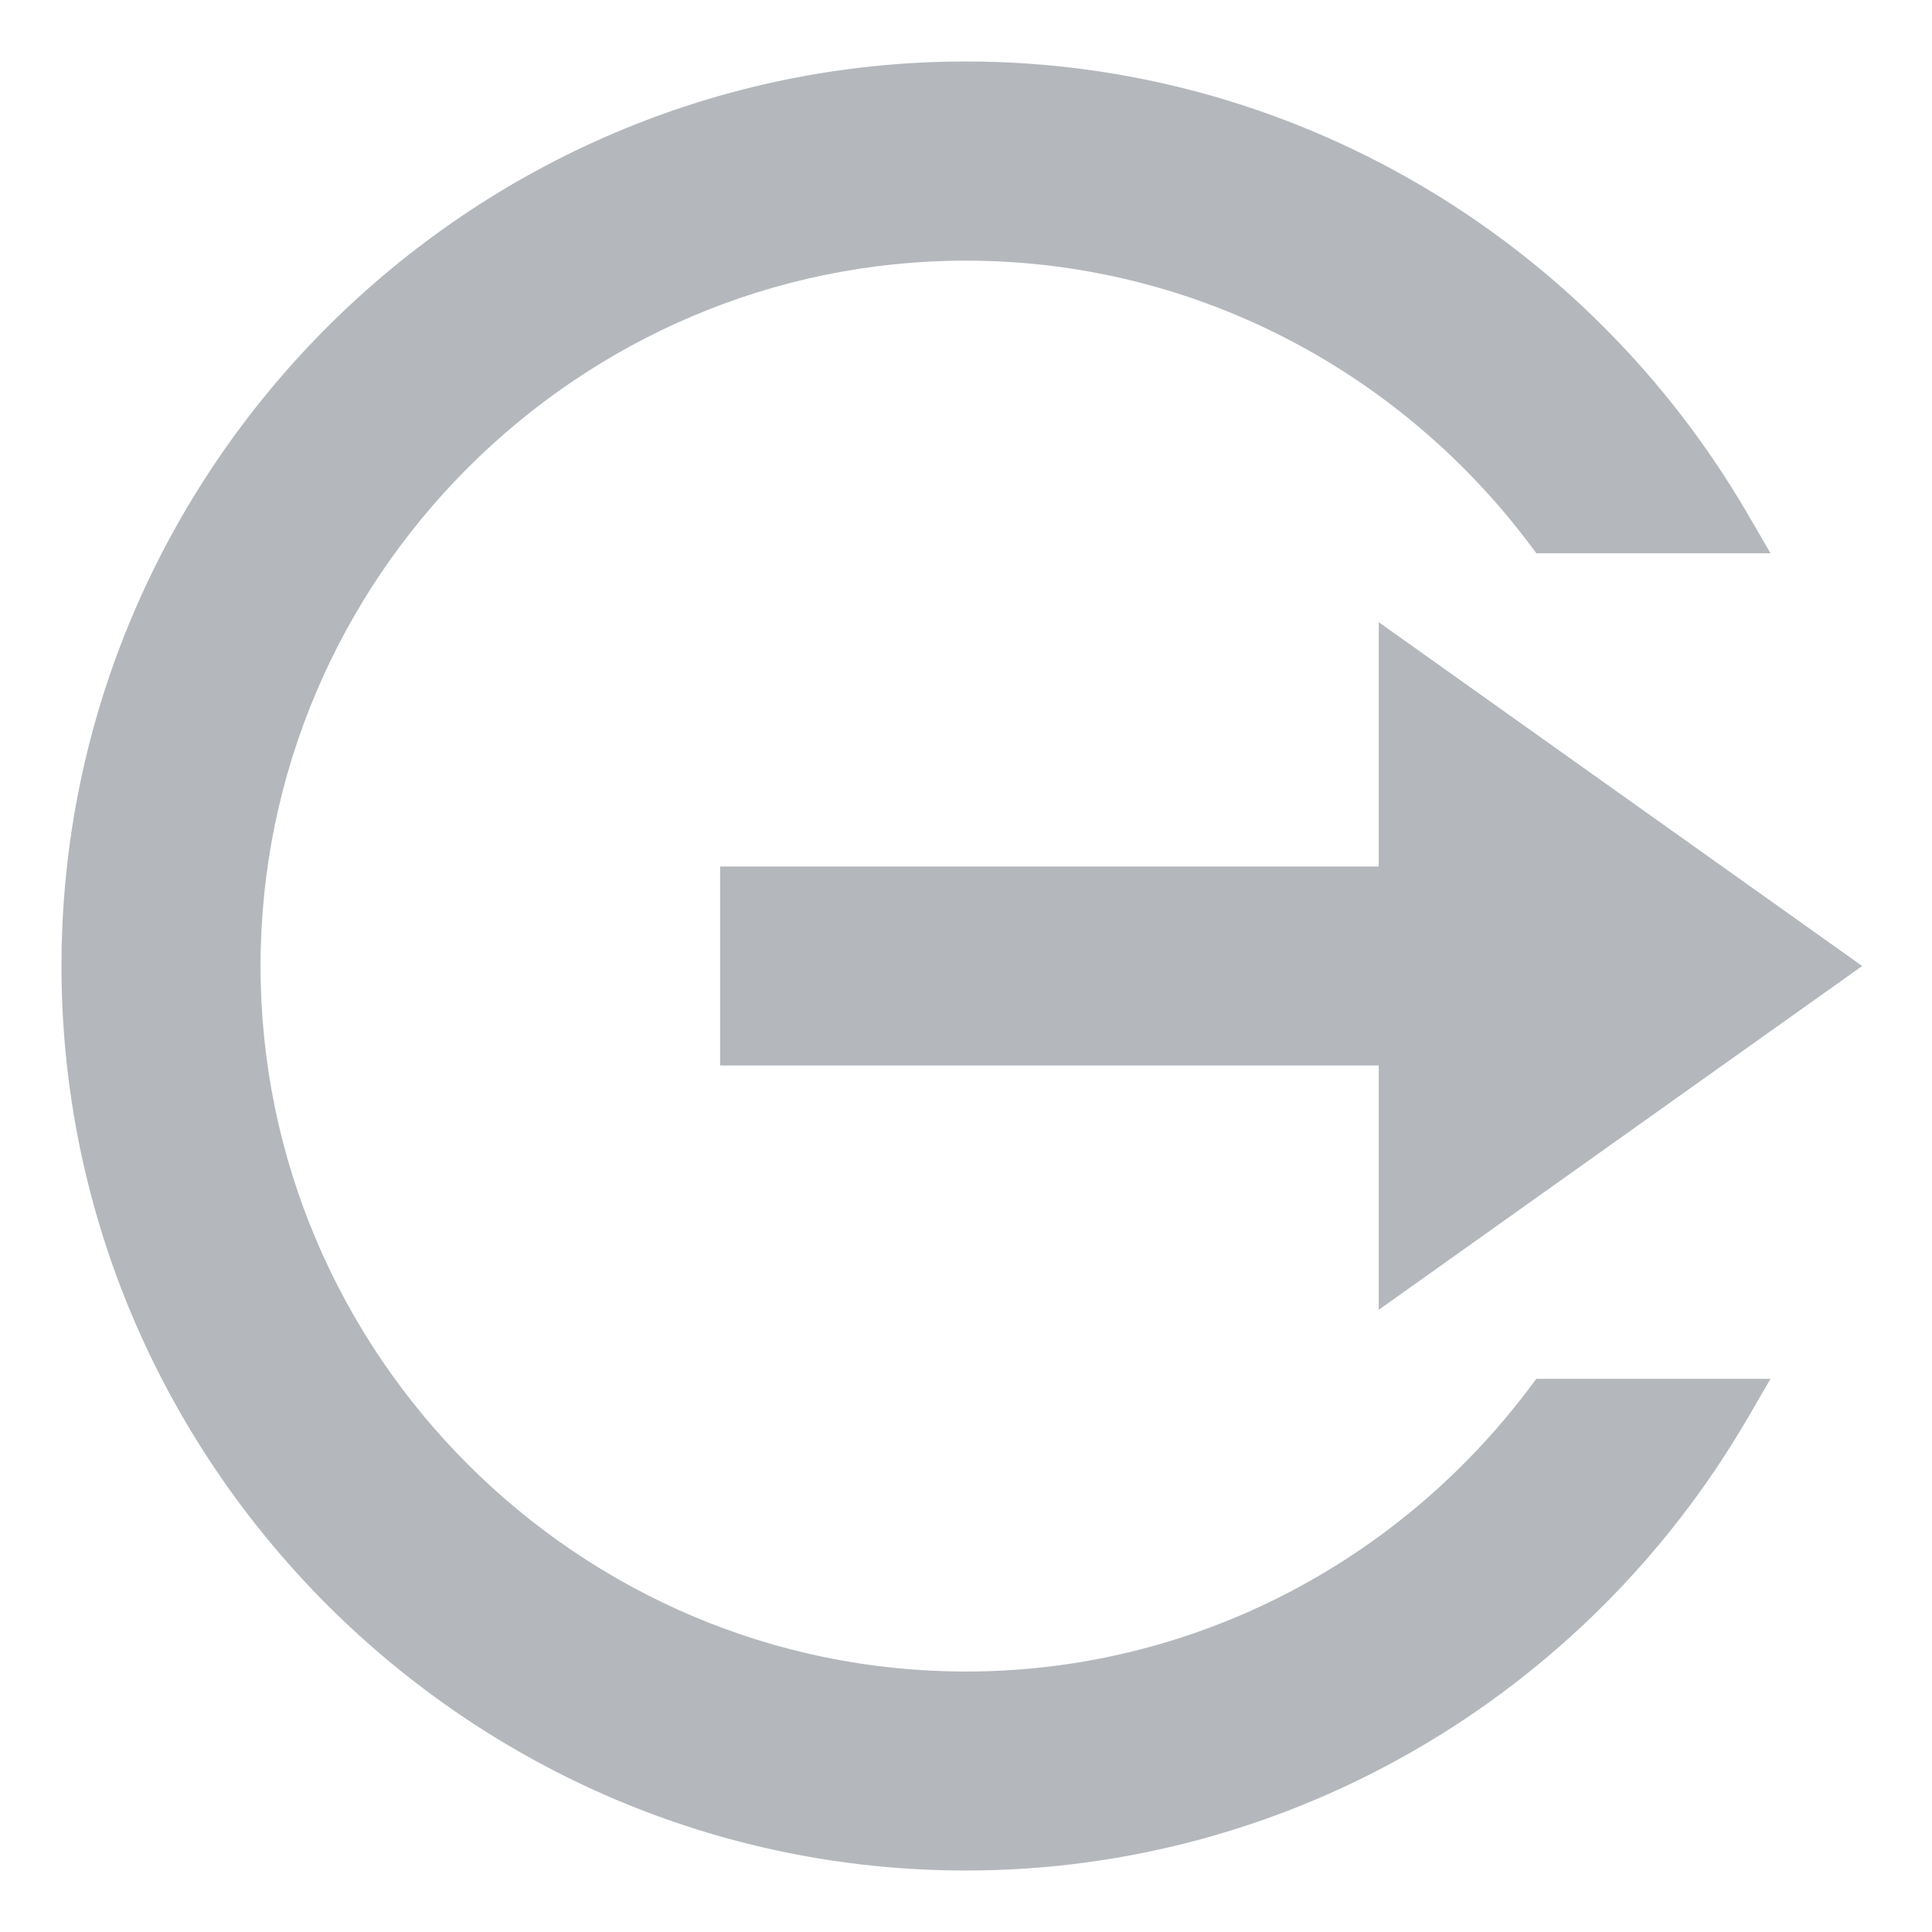 <svg xmlns="http://www.w3.org/2000/svg" width="22" height="22" viewBox="0 0 22 22">
    <path fill="#B4B8BD" fill-rule="nonzero" d="M11 .7c3.693 0 7.059 1.992 8.899 5.149l.262.451h-2.666l-.09-.12C15.888 4.175 13.538 2.968 11 2.968c-4.418 0-8.033 3.615-8.033 8.033 0 4.418 3.615 8.033 8.033 8.033 2.537 0 4.888-1.207 6.405-3.214l.09-.119h2.666l-.262.451C18.059 19.308 14.693 21.3 11 21.3 5.334 21.3.7 16.666.7 11S5.334.7 11 .7zm4.7 6.385L21.205 11 15.7 14.915v-2.782H8.2V9.867h7.5V7.085z"/>
</svg>
